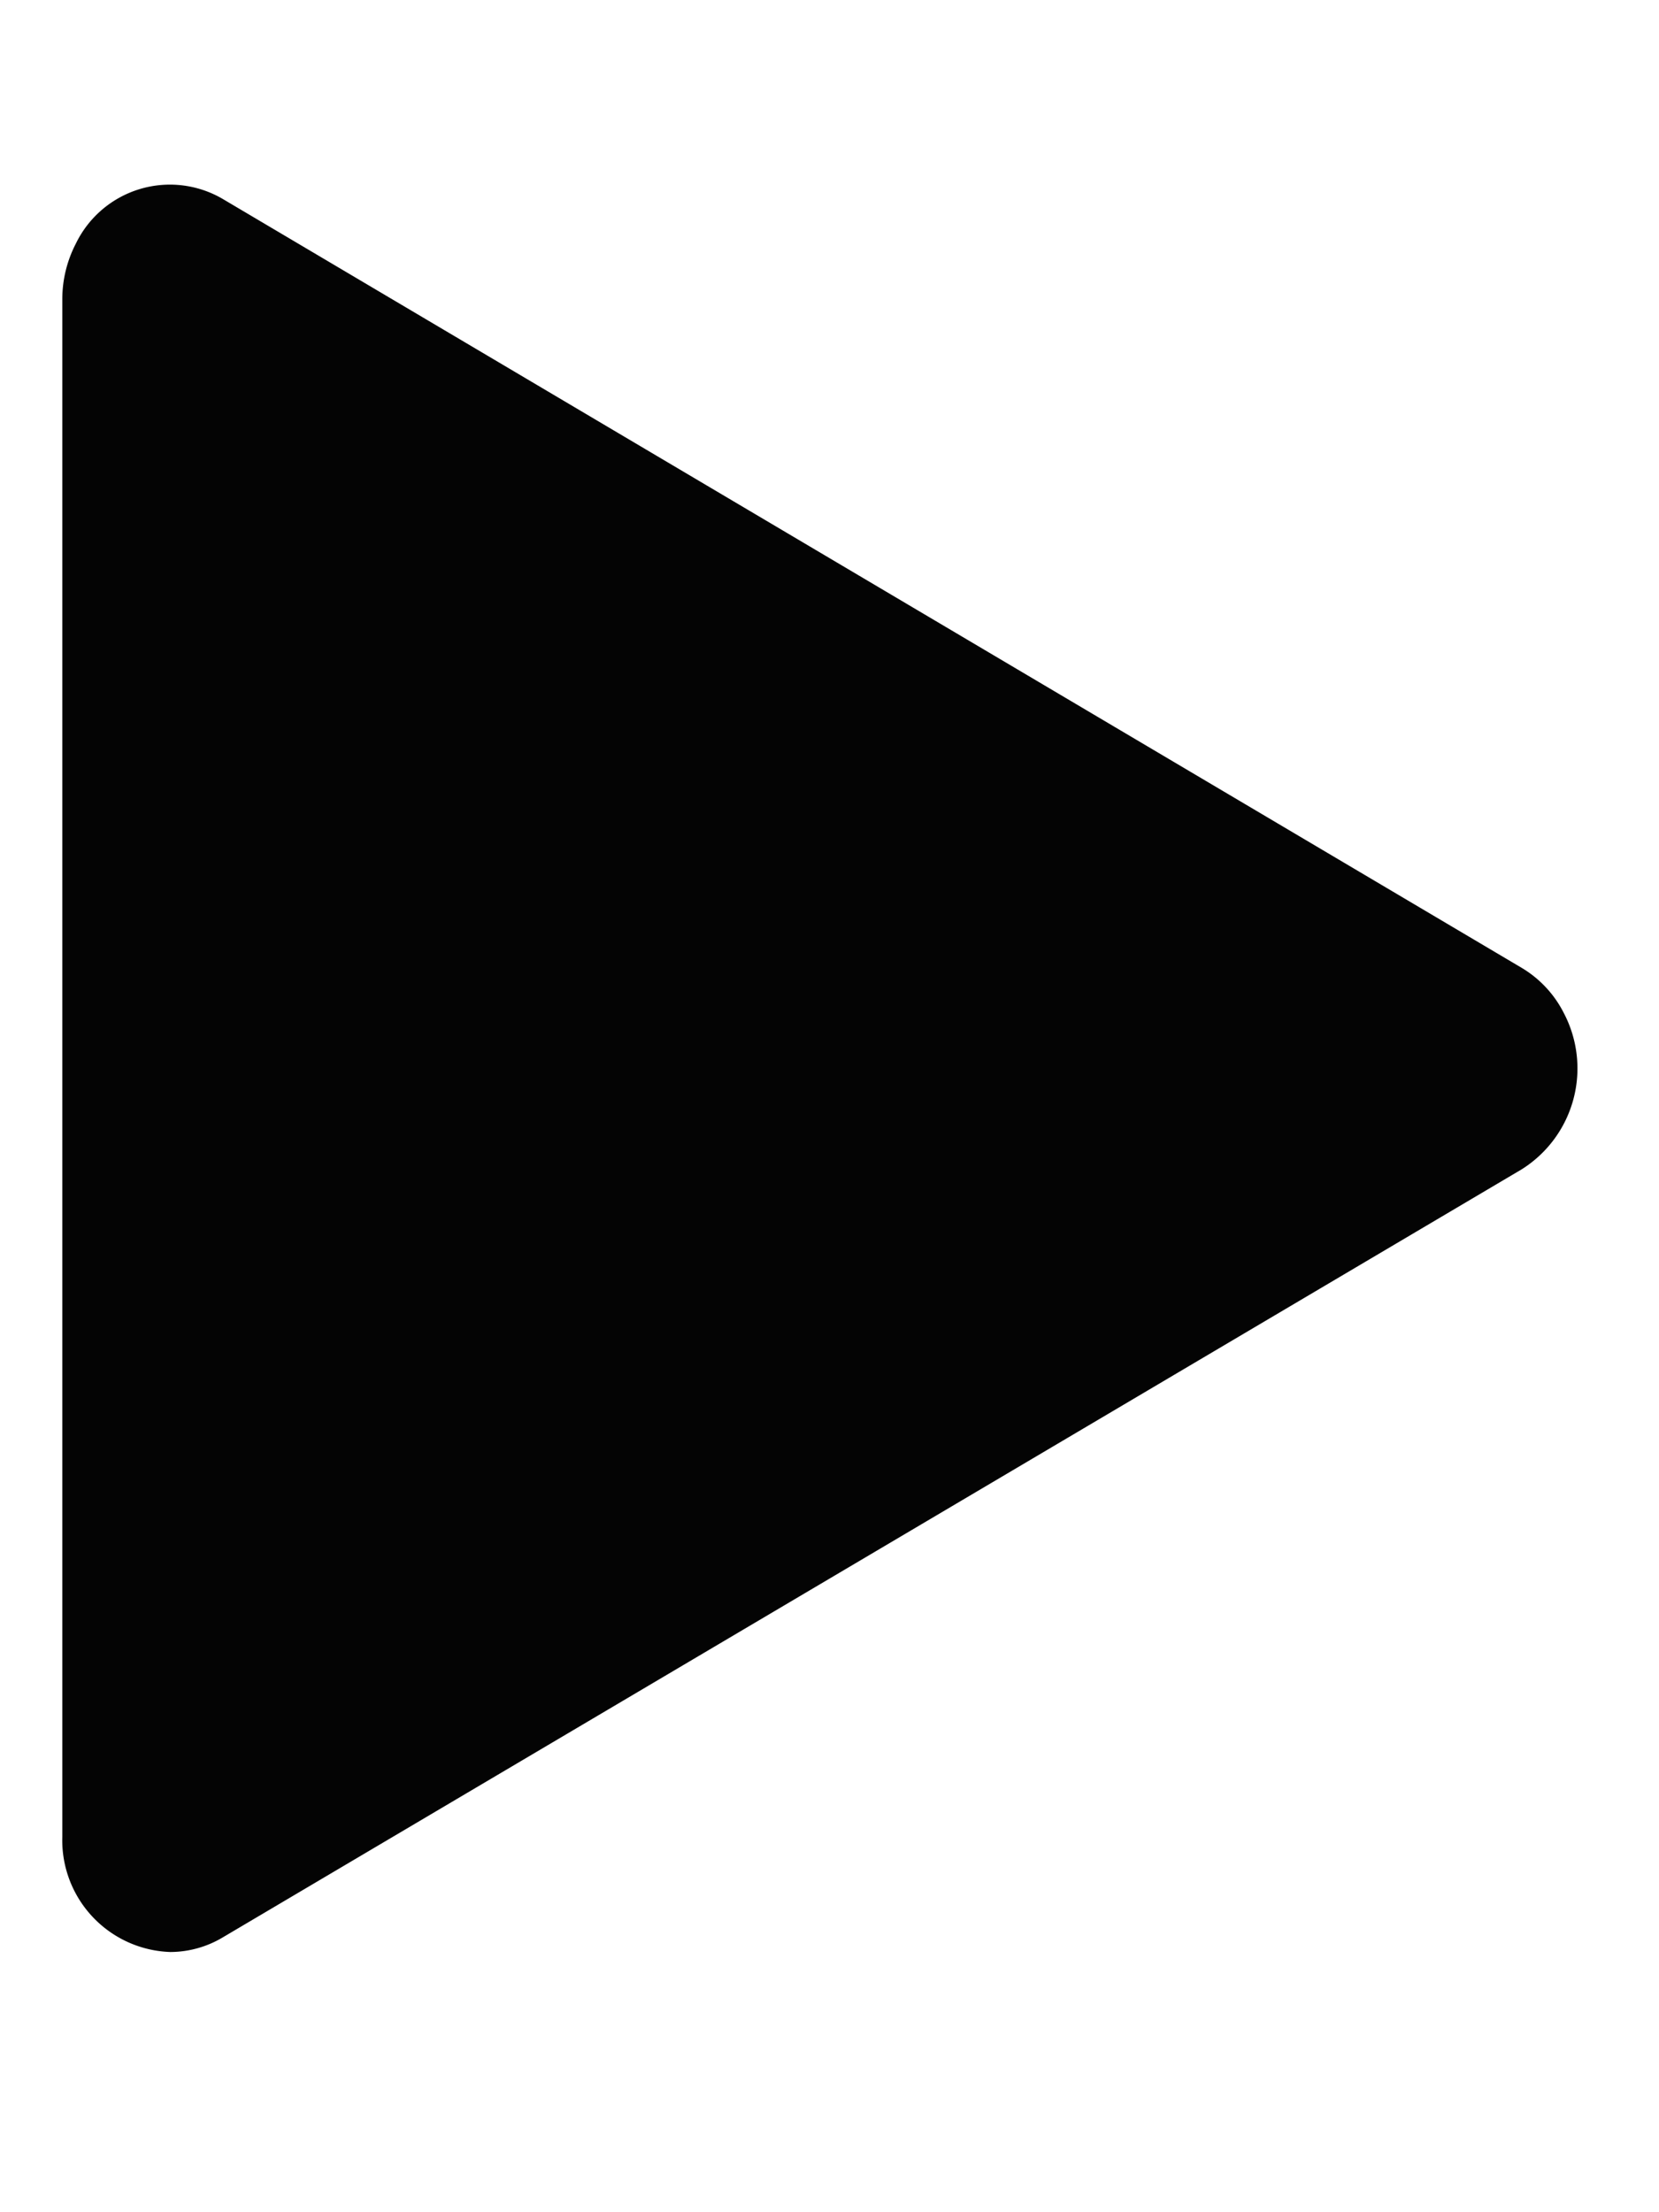 <svg id="ICON_-_Play" data-name="ICON - Play" xmlns="http://www.w3.org/2000/svg" width="18" height="24" viewBox="0 0 18 24">
  <g id="Group_50" data-name="Group 50">
    <rect id="Rectangle_2716" data-name="Rectangle 2716" width="18" height="24" fill="none"/>
    <path id="play" d="M9,8.749a1.312,1.312,0,0,1,.147-.606,1.134,1.134,0,0,1,1.593-.485L24.834,16a1.2,1.2,0,0,1,.455.486,1.293,1.293,0,0,1-.455,1.7L10.74,26.519a1.115,1.115,0,0,1-.568.158A1.213,1.213,0,0,1,9,25.428Z" transform="translate(-8.324 -5.5)" fill="#040404"/>
  </g>
</svg>
